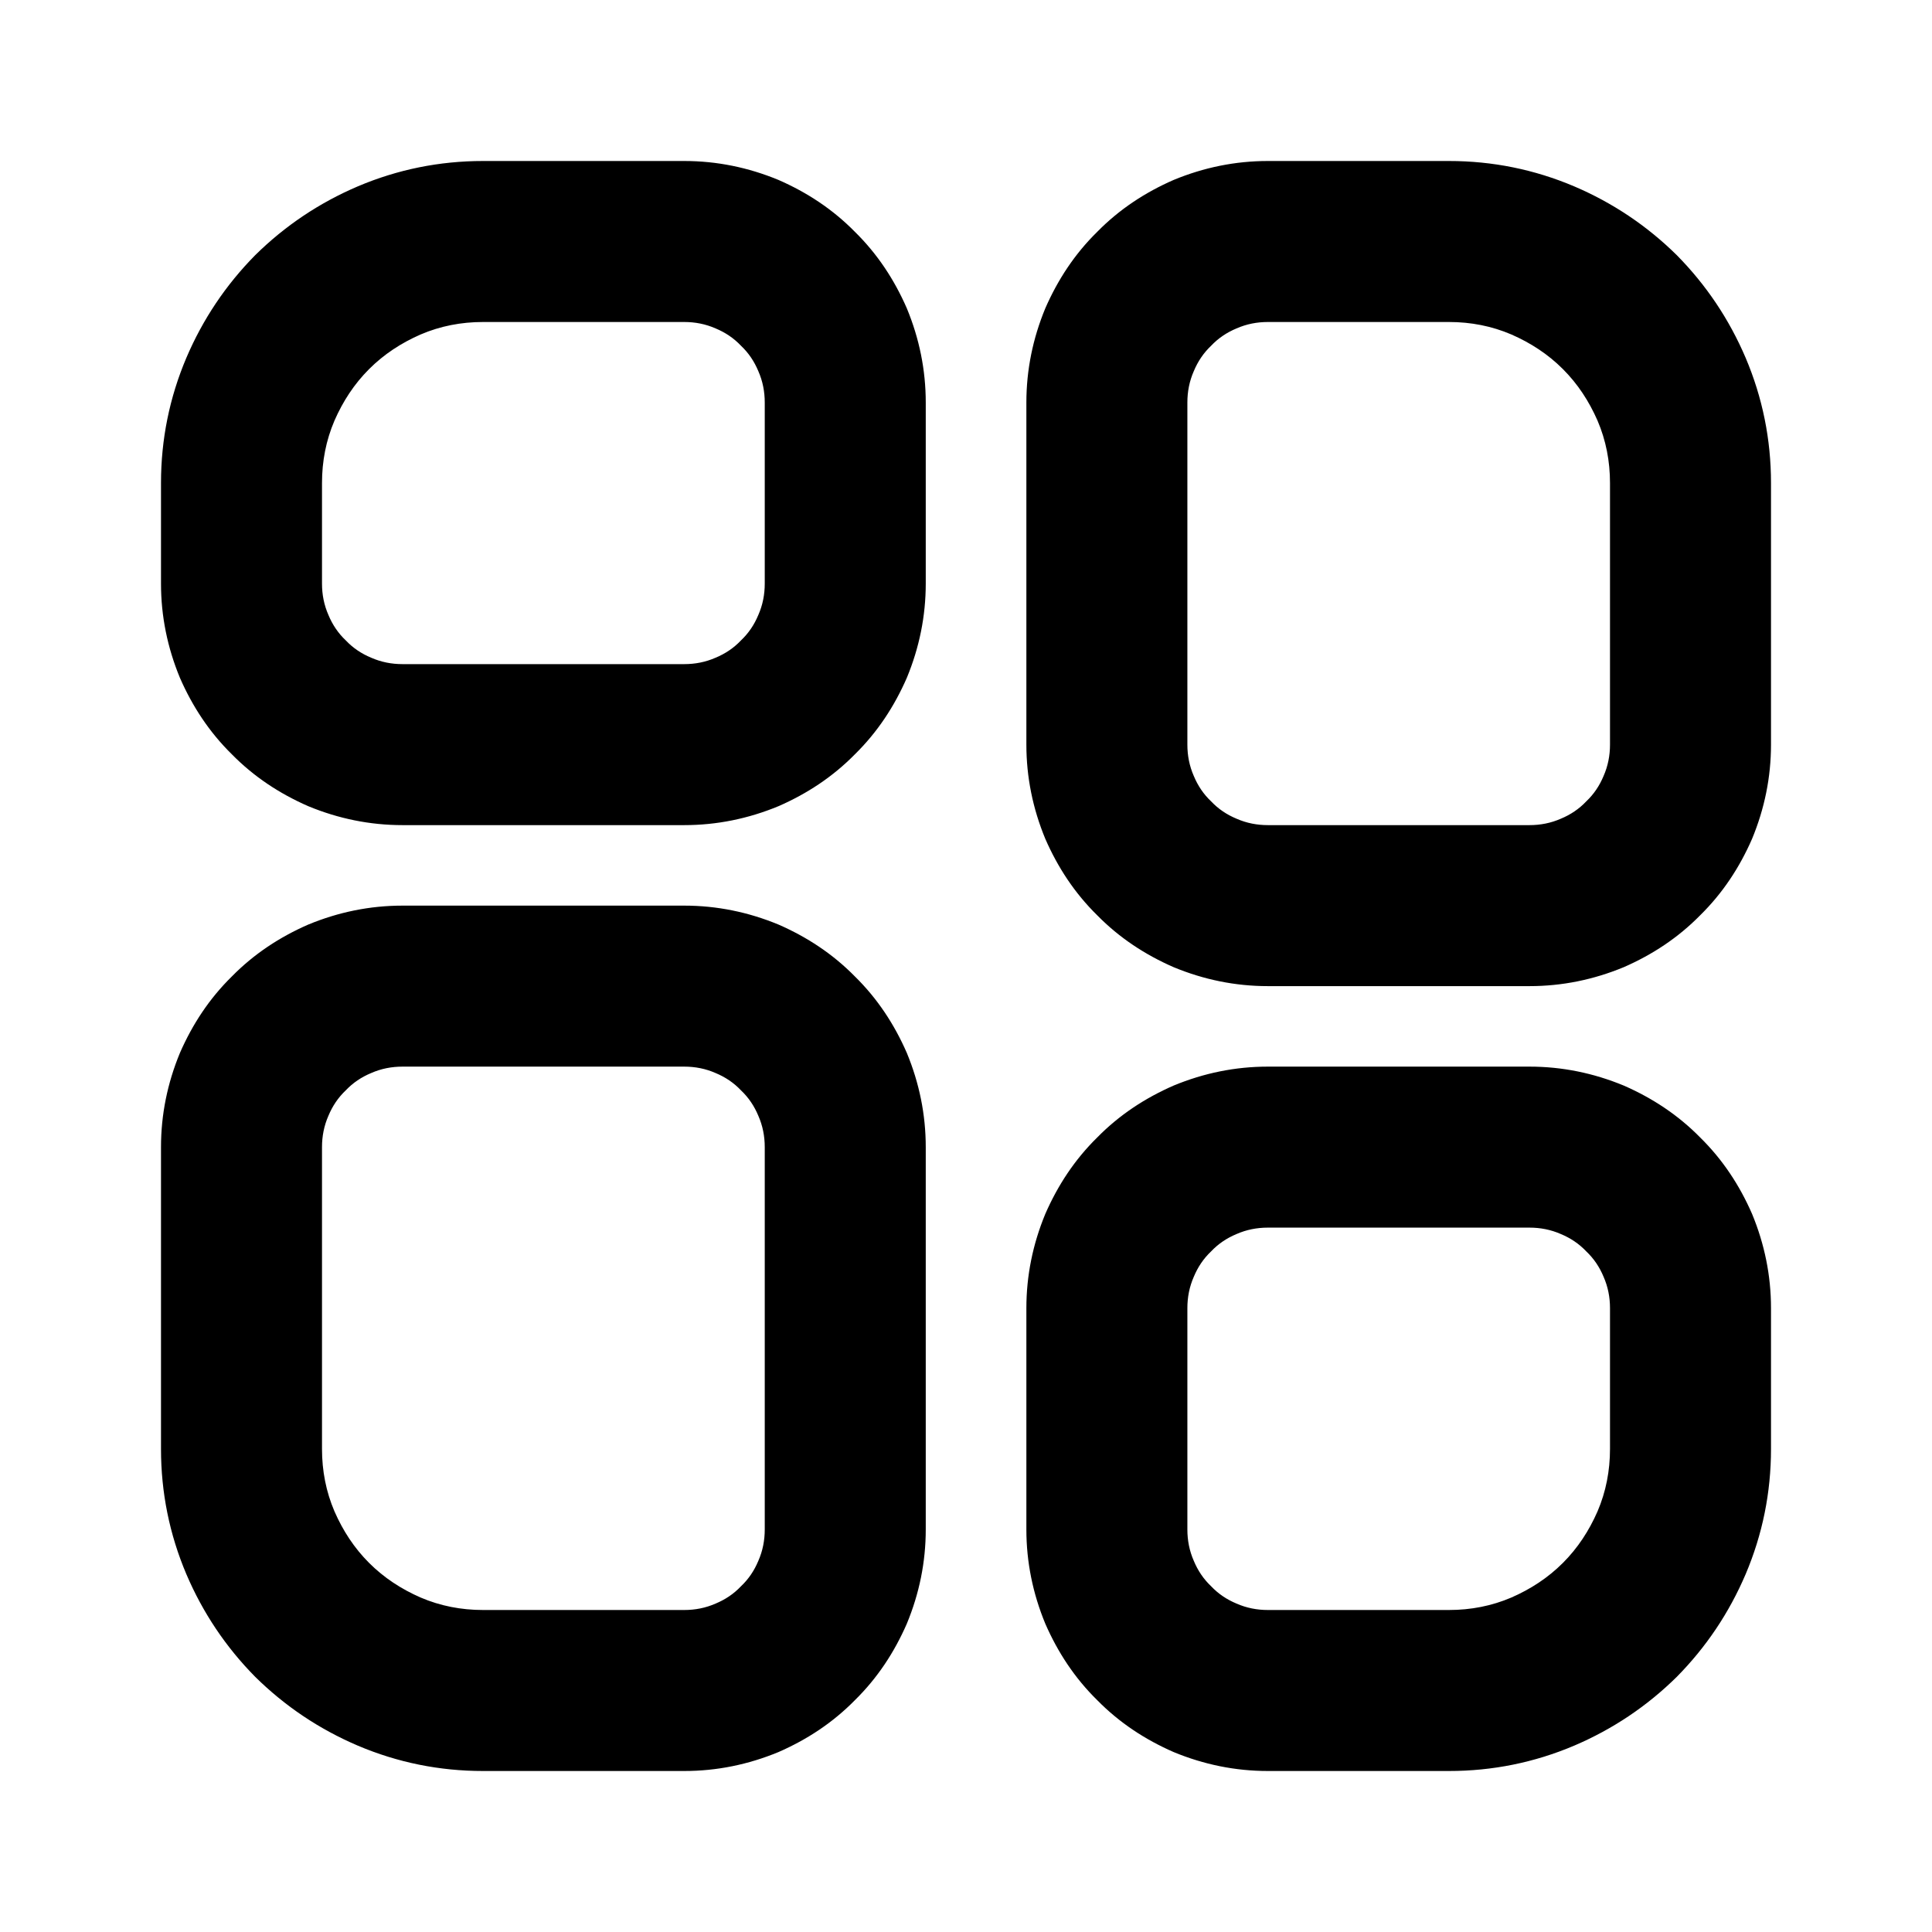 <svg xmlns="http://www.w3.org/2000/svg" xmlns:xlink="http://www.w3.org/1999/xlink" width="48" height="48" viewBox="0 0 48 48" fill="none">
<path d="M22.53 7.66C22.22 6.95 21.8 6.31 21.24 5.76C20.69 5.2 20.05 4.78 19.34 4.47C18.59 4.16 17.81 4 17 4L12 4C10.92 4 9.88 4.21 8.89 4.63C7.93 5.04 7.08 5.61 6.34 6.34C5.61 7.08 5.04 7.93 4.63 8.89C4.21 9.88 4 10.92 4 12L4 14.5C4 15.31 4.16 16.09 4.47 16.84C4.78 17.55 5.2 18.19 5.76 18.74C6.31 19.3 6.95 19.72 7.66 20.03C8.41 20.34 9.19 20.5 10 20.5L17 20.5C17.81 20.5 18.59 20.34 19.34 20.03C20.05 19.72 20.69 19.3 21.24 18.74C21.8 18.19 22.22 17.55 22.53 16.84C22.84 16.09 23 15.31 23 14.5L23 10C23 9.19 22.84 8.41 22.53 7.66ZM43.37 8.89C42.96 7.93 42.39 7.08 41.66 6.34C40.92 5.61 40.07 5.04 39.11 4.63C38.12 4.21 37.08 4 36 4L31.5 4C30.69 4 29.91 4.16 29.16 4.47C28.45 4.78 27.81 5.2 27.26 5.76C26.7 6.31 26.28 6.95 25.97 7.66C25.66 8.41 25.5 9.19 25.5 10L25.5 18.5C25.5 19.31 25.66 20.09 25.97 20.84C26.28 21.55 26.7 22.19 27.26 22.74C27.81 23.3 28.45 23.72 29.16 24.03C29.91 24.34 30.69 24.5 31.5 24.5L38 24.5C38.81 24.5 39.59 24.34 40.34 24.03C41.05 23.72 41.69 23.3 42.24 22.74C42.8 22.19 43.22 21.55 43.53 20.84C43.84 20.09 44 19.31 44 18.5L44 12C44 10.92 43.79 9.88 43.37 8.89ZM17.78 8.16C17.53 8.05 17.27 8 17 8L12 8C11.46 8 10.94 8.1 10.45 8.31C9.97 8.52 9.54 8.8 9.17 9.17C8.8 9.54 8.52 9.97 8.31 10.45C8.1 10.94 8 11.46 8 12L8 14.5C8 14.77 8.05 15.03 8.16 15.28C8.26 15.52 8.4 15.73 8.59 15.91C8.77 16.1 8.98 16.24 9.22 16.34C9.47 16.45 9.73 16.5 10 16.5L17 16.5C17.27 16.5 17.53 16.45 17.78 16.34C18.02 16.24 18.23 16.1 18.41 15.91C18.6 15.73 18.74 15.52 18.84 15.28C18.95 15.03 19 14.77 19 14.5L19 10C19 9.73 18.95 9.47 18.84 9.22C18.74 8.98 18.6 8.77 18.41 8.59C18.23 8.4 18.02 8.26 17.78 8.16ZM37.55 8.31C37.06 8.1 36.54 8 36 8L31.5 8C31.23 8 30.97 8.05 30.72 8.16C30.48 8.26 30.27 8.4 30.09 8.59C29.9 8.77 29.76 8.98 29.66 9.22C29.55 9.47 29.5 9.73 29.5 10L29.5 18.5C29.5 18.77 29.55 19.03 29.66 19.28C29.76 19.52 29.9 19.73 30.09 19.91C30.27 20.1 30.48 20.24 30.72 20.34C30.97 20.45 31.23 20.5 31.5 20.5L38 20.5C38.27 20.5 38.53 20.45 38.78 20.34C39.02 20.24 39.23 20.1 39.41 19.91C39.6 19.73 39.74 19.52 39.84 19.28C39.95 19.03 40 18.77 40 18.5L40 12C40 11.46 39.9 10.94 39.69 10.45C39.48 9.97 39.2 9.54 38.83 9.17C38.46 8.8 38.03 8.52 37.55 8.31ZM22.53 26.16C22.22 25.45 21.8 24.81 21.24 24.26C20.69 23.7 20.05 23.28 19.34 22.97C18.59 22.66 17.81 22.5 17 22.5L10 22.5C9.19 22.5 8.41 22.66 7.66 22.97C6.95 23.28 6.31 23.7 5.76 24.26C5.2 24.81 4.78 25.45 4.47 26.16C4.16 26.91 4 27.69 4 28.5L4 36C4 37.08 4.21 38.12 4.63 39.11C5.04 40.07 5.61 40.92 6.34 41.66C7.08 42.39 7.93 42.96 8.89 43.37C9.88 43.79 10.92 44 12 44L17 44C17.81 44 18.59 43.84 19.34 43.53C20.05 43.22 20.69 42.8 21.24 42.24C21.8 41.69 22.22 41.05 22.53 40.34C22.84 39.59 23 38.81 23 38L23 28.5C23 27.69 22.84 26.91 22.53 26.16ZM17.78 26.66C17.53 26.55 17.27 26.5 17 26.5L10 26.5C9.73 26.5 9.47 26.55 9.22 26.66C8.98 26.76 8.77 26.9 8.59 27.09C8.4 27.27 8.26 27.48 8.16 27.72C8.05 27.97 8 28.23 8 28.5L8 36C8 36.54 8.1 37.06 8.31 37.55C8.52 38.03 8.8 38.46 9.17 38.83C9.54 39.2 9.97 39.48 10.45 39.69C10.94 39.9 11.46 40 12 40L17 40C17.27 40 17.53 39.95 17.78 39.84C18.02 39.74 18.23 39.6 18.41 39.41C18.6 39.23 18.74 39.02 18.84 38.78C18.95 38.53 19 38.27 19 38L19 28.5C19 28.23 18.95 27.97 18.84 27.72C18.74 27.48 18.6 27.27 18.41 27.09C18.23 26.9 18.02 26.76 17.78 26.66ZM43.53 30.16C43.22 29.45 42.8 28.81 42.24 28.26C41.69 27.7 41.05 27.28 40.34 26.97C39.59 26.66 38.81 26.5 38 26.5L31.5 26.5C30.69 26.5 29.91 26.66 29.16 26.97C28.45 27.28 27.81 27.7 27.26 28.26C26.7 28.81 26.28 29.45 25.97 30.16C25.66 30.91 25.5 31.69 25.5 32.5L25.5 38C25.5 38.81 25.66 39.59 25.97 40.34C26.28 41.05 26.7 41.69 27.26 42.24C27.81 42.8 28.45 43.22 29.16 43.53C29.91 43.84 30.69 44 31.5 44L36 44C37.08 44 38.12 43.79 39.11 43.37C40.07 42.96 40.92 42.39 41.66 41.66C42.39 40.92 42.96 40.07 43.37 39.11C43.79 38.12 44 37.08 44 36L44 32.5C44 31.69 43.84 30.91 43.53 30.16ZM38.78 30.66C38.53 30.55 38.27 30.5 38 30.5L31.5 30.5C31.23 30.5 30.97 30.55 30.72 30.66C30.48 30.76 30.27 30.9 30.09 31.09C29.9 31.27 29.76 31.48 29.66 31.72C29.55 31.97 29.5 32.23 29.5 32.5L29.5 38C29.5 38.27 29.55 38.53 29.66 38.78C29.76 39.02 29.9 39.23 30.09 39.41C30.27 39.6 30.48 39.74 30.72 39.84C30.97 39.95 31.23 40 31.5 40L36 40C36.54 40 37.06 39.9 37.55 39.69C38.03 39.48 38.46 39.2 38.83 38.83C39.2 38.46 39.48 38.03 39.69 37.55C39.9 37.06 40 36.54 40 36L40 32.5C40 32.23 39.95 31.97 39.84 31.72C39.74 31.48 39.6 31.27 39.41 31.09C39.23 30.9 39.02 30.76 38.78 30.66Z" fill-rule="evenodd"  fill="#000000" >
</path>
</svg>
